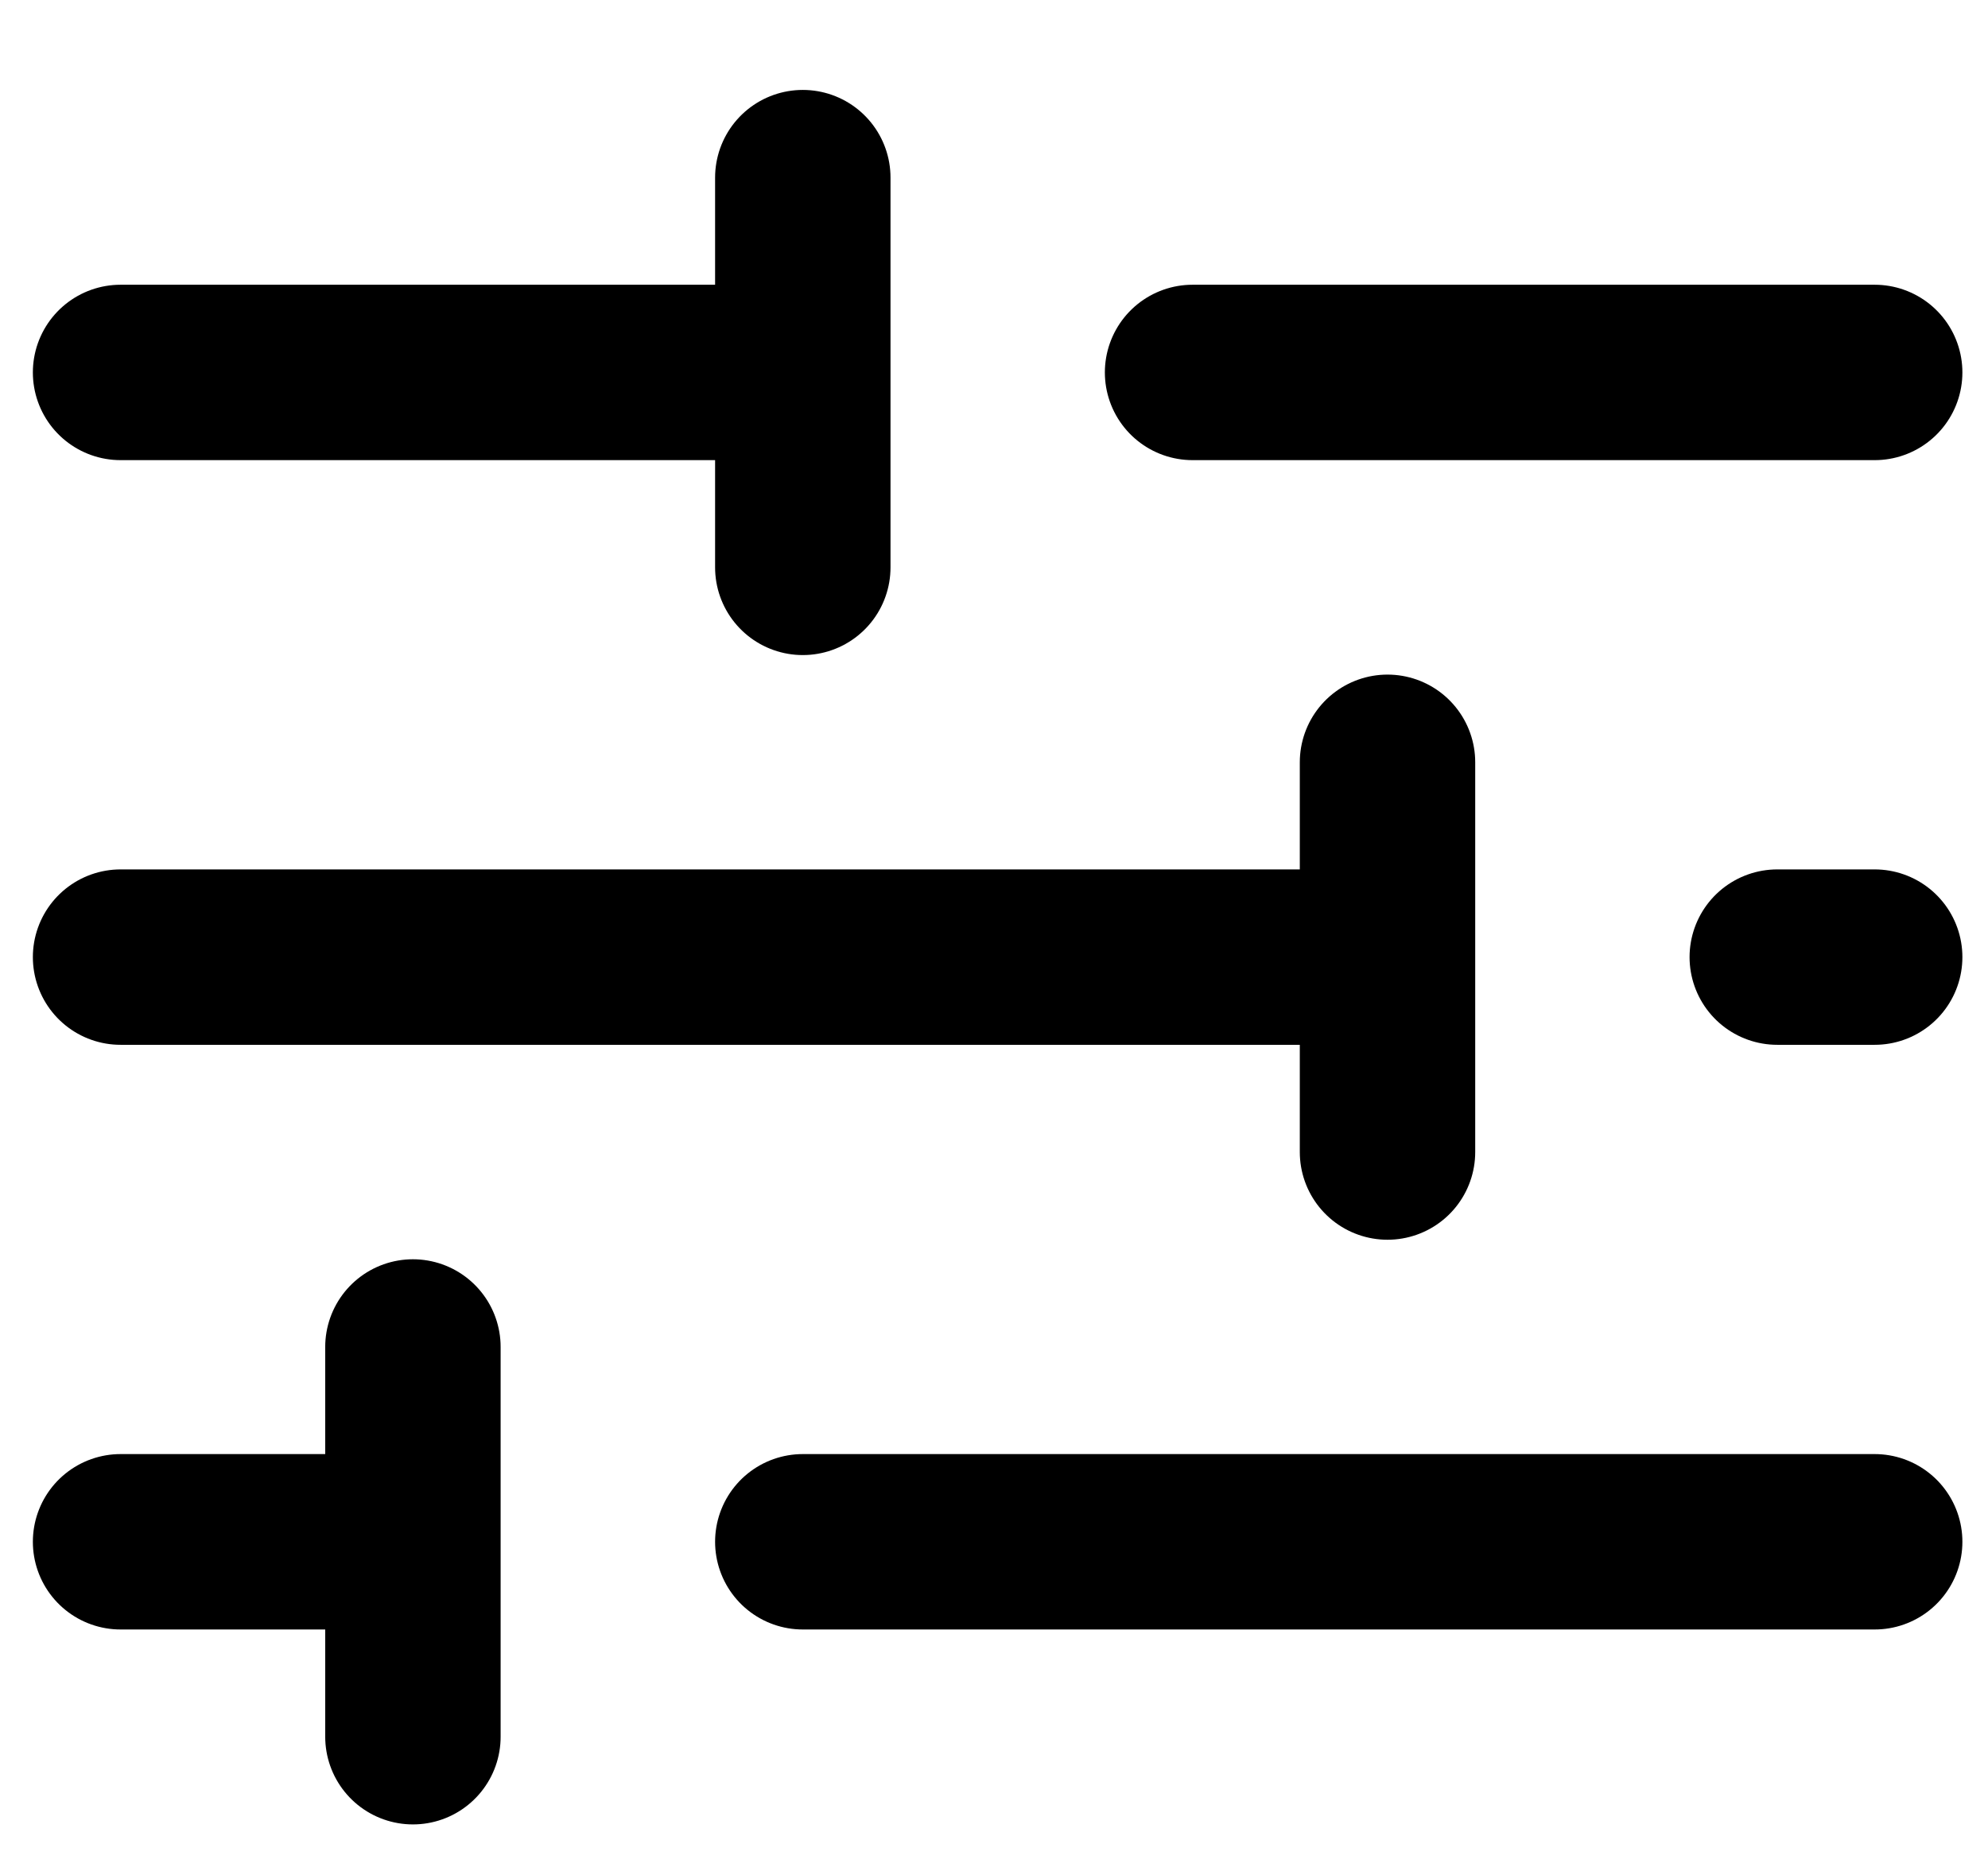 <svg width="17" height="16" viewBox="0 0 17 16" fill="none" xmlns="http://www.w3.org/2000/svg">
<path d="M6.865 13.185H16.031M1.031 13.185H3.531M3.531 13.185V14.852M3.531 13.185V11.519M15.198 8.185H16.031M1.031 8.185H11.865M11.865 8.185V9.852M11.865 8.185V6.519M10.198 3.185H16.031M1.031 3.185H6.865M6.865 3.185V4.852M6.865 3.185V1.519" stroke="black" stroke-width="1.5" stroke-linecap="round" stroke-linejoin="round"/>
</svg>
